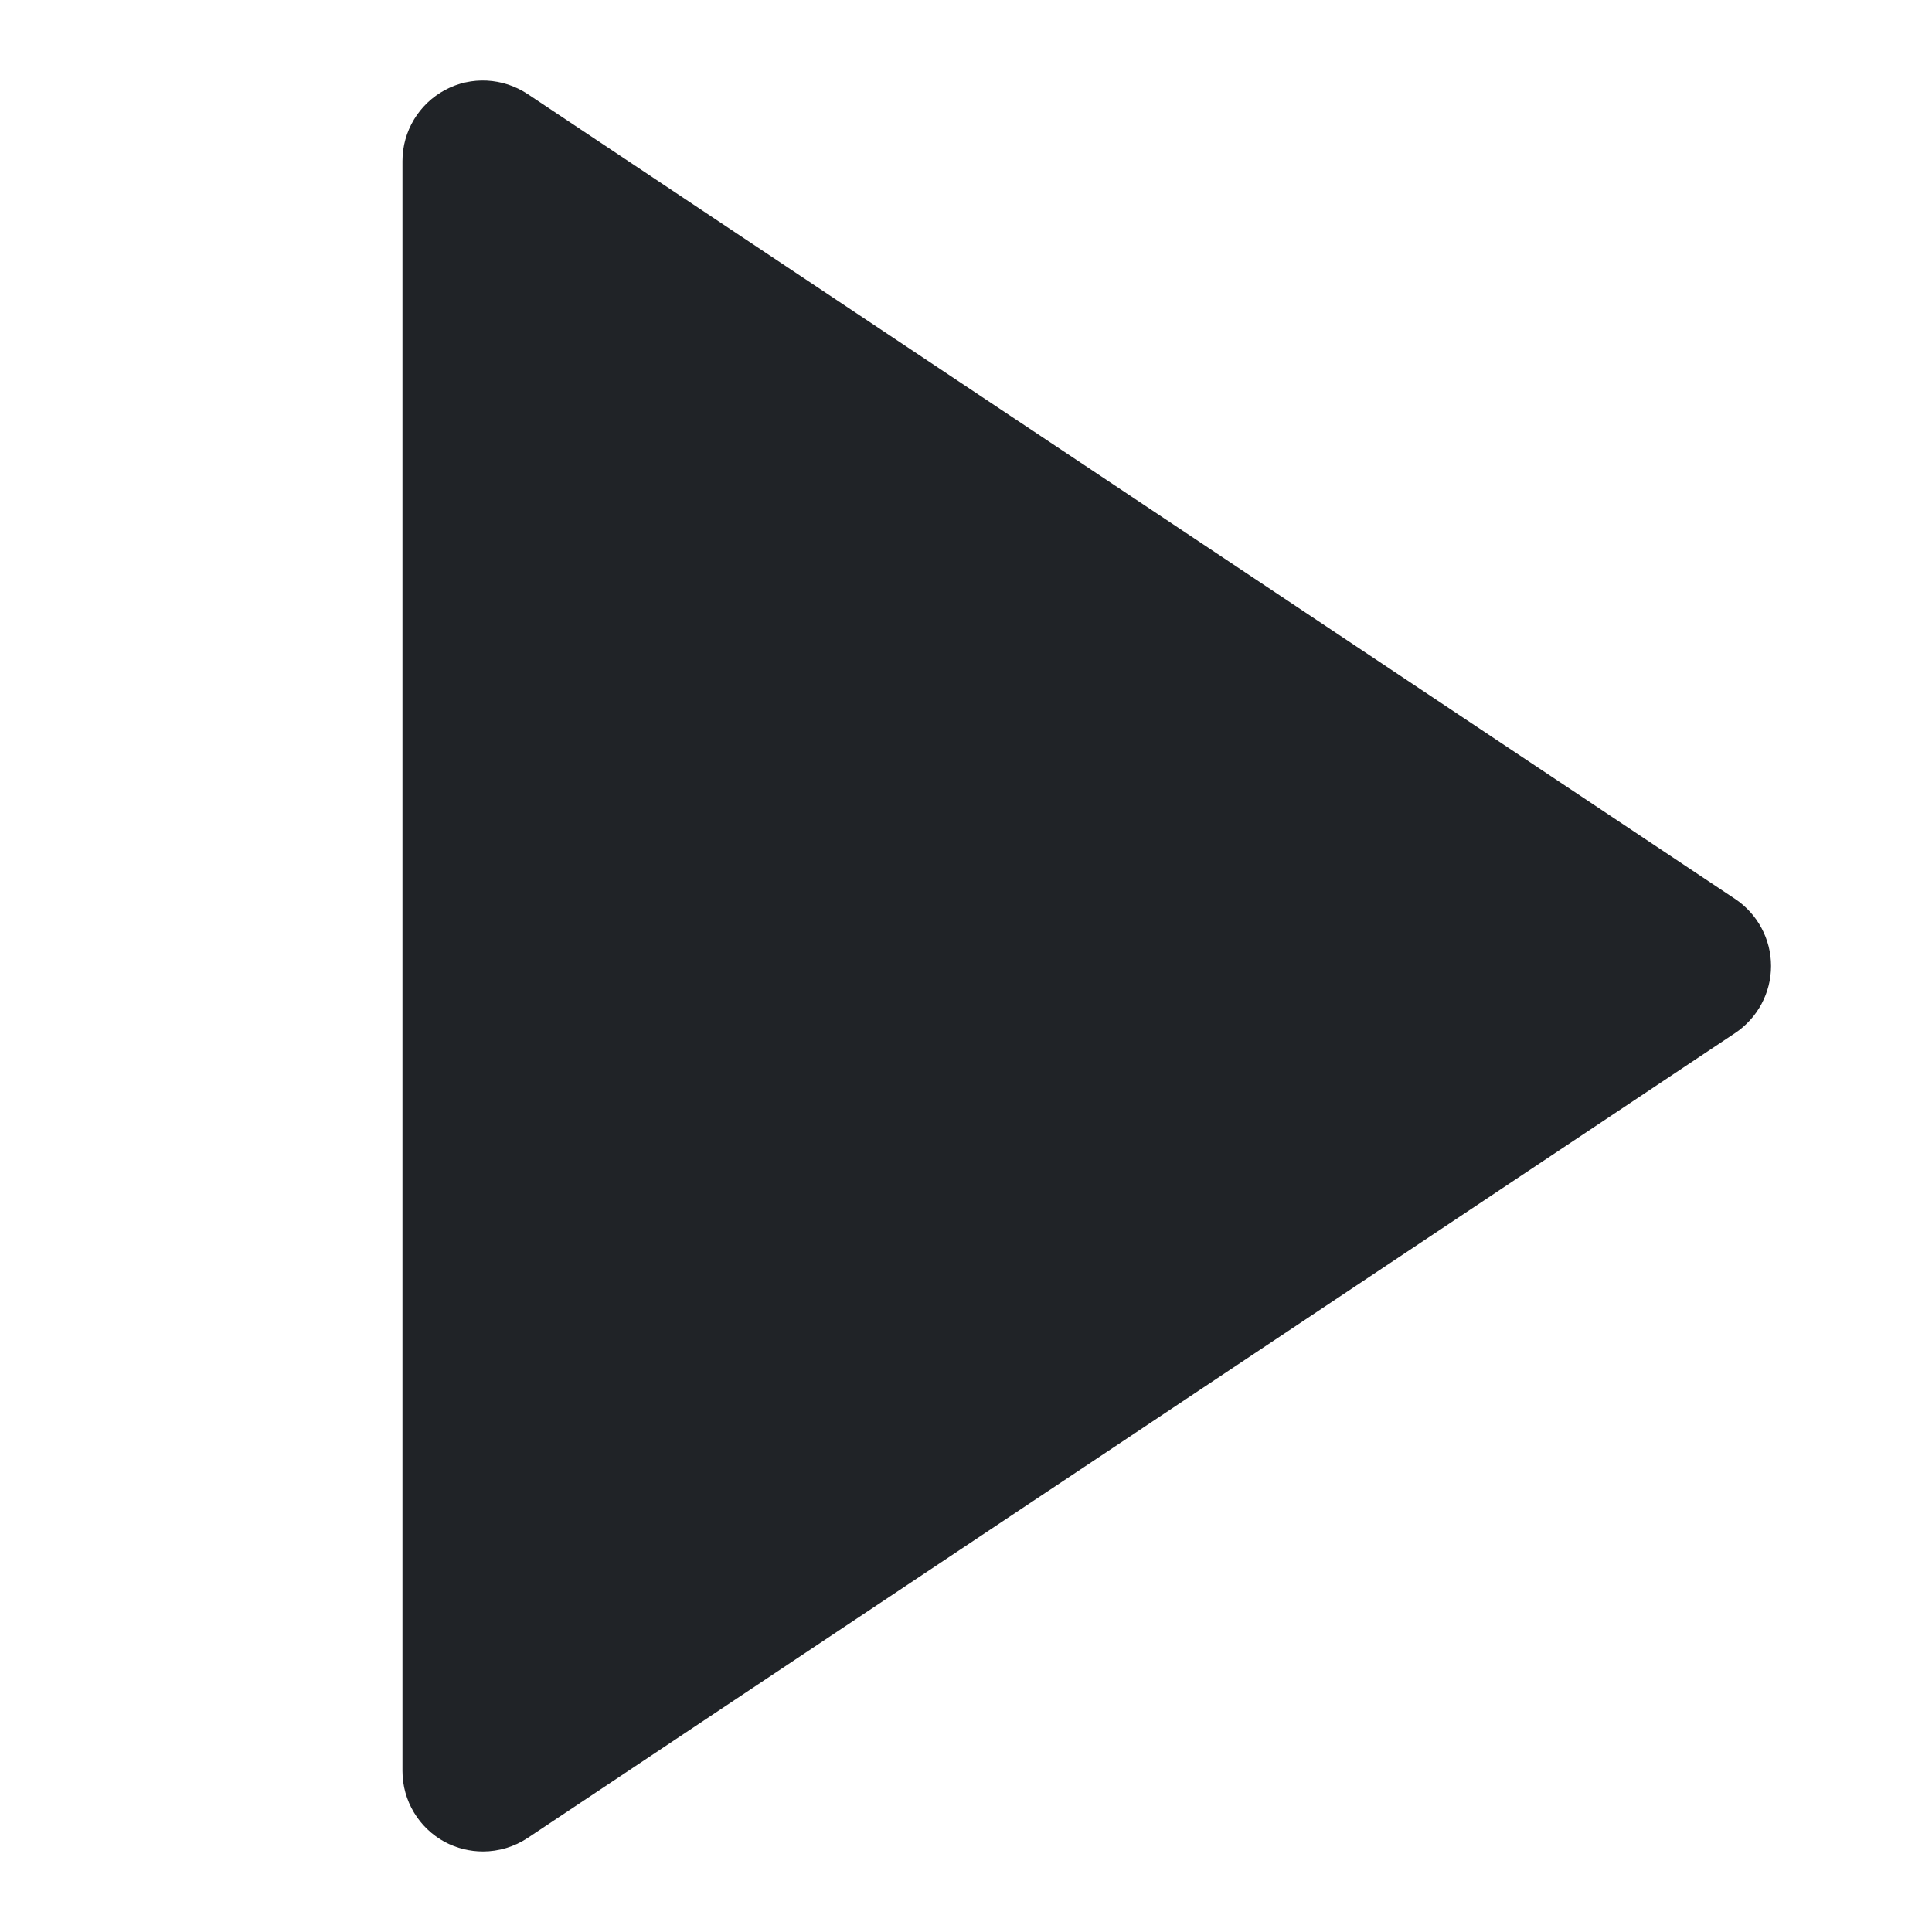 <svg width="16" height="16" viewBox="0 0 16 16" fill="none" xmlns="http://www.w3.org/2000/svg">
<path d="M14.37 7.445L4.37 0.779C4.165 0.643 3.902 0.629 3.686 0.745C3.469 0.861 3.333 1.087 3.333 1.333V14.667C3.333 14.913 3.469 15.139 3.685 15.255C3.784 15.307 3.892 15.333 4 15.333C4.129 15.333 4.259 15.295 4.37 15.221L14.37 8.555C14.555 8.431 14.667 8.223 14.667 8C14.667 7.777 14.555 7.569 14.37 7.445Z" fill="#202327"/>
</svg>
